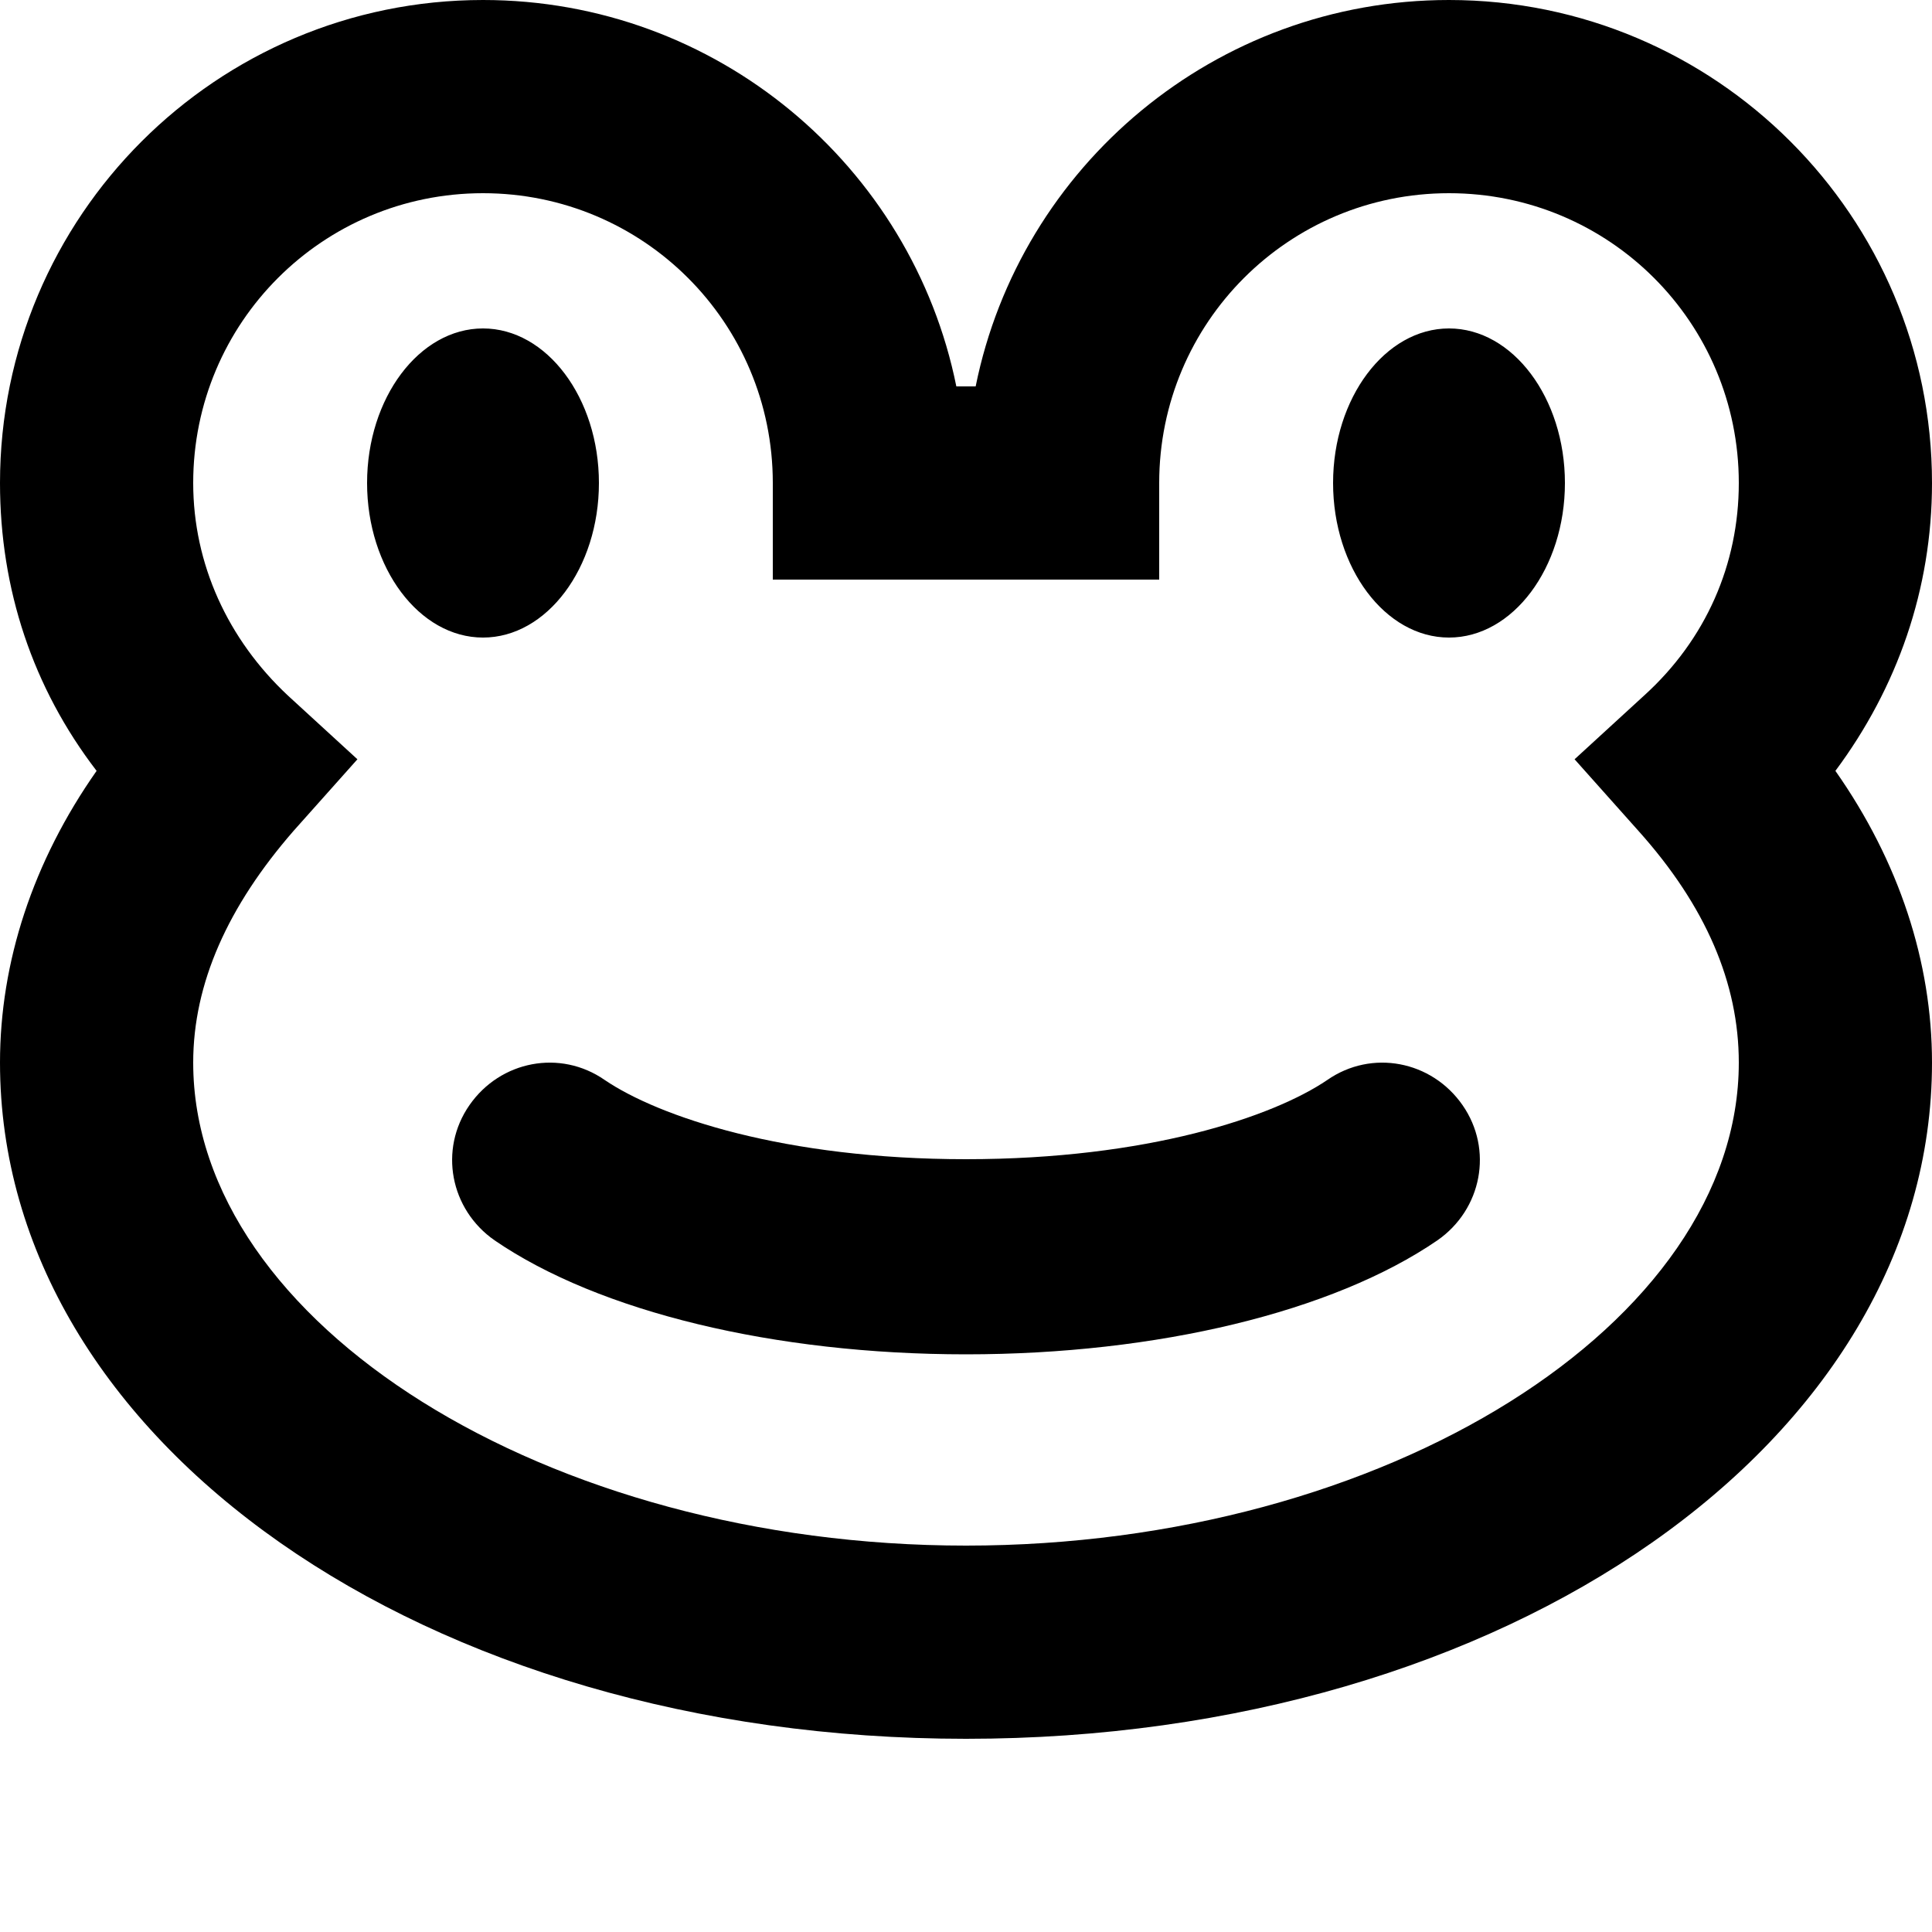 <svg viewBox="0 0 10 10" xmlns="http://www.w3.org/2000/svg"><path fill="currentColor" d="m10 2.5c0-1.38-1.12-2.5-2.5-2.5-1.21 0-2.22.86-2.45 2h-.1c-.23-1.14-1.24-2-2.45-2-1.38 0-2.5 1.12-2.5 2.5 0 .55.17 1.06.5 1.49-.33.47-.5.99-.5 1.51 0 1.96 2.2 3.5 5 3.5s5-1.54 5-3.5c0-.52-.17-1.04-.5-1.51.32-.43.5-.94.5-1.49zm-1.52 1.8c.35.39.52.79.52 1.2 0 1.35-1.83 2.5-4 2.5s-4-1.15-4-2.5c0-.41.18-.81.52-1.2l.33-.37-.36-.33c-.31-.29-.49-.68-.49-1.1 0-.83.67-1.5 1.5-1.5s1.5.67 1.5 1.5v.5h2v-.5c0-.83.67-1.5 1.5-1.5s1.5.67 1.5 1.5c0 .42-.17.81-.49 1.1l-.36.33zm-5.98-1c-.33 0-.6-.36-.6-.8s.27-.8.6-.8.6.36.6.8-.27.8-.6.8zm5.6-.8c0 .44-.27.8-.6.8s-.6-.36-.6-.8.27-.8.6-.8.6.36.6.8zm-.53 3.22c.16.23.1.54-.13.7-.54.37-1.45.59-2.44.59s-1.9-.22-2.44-.59c-.23-.16-.29-.47-.13-.7s.47-.29.7-.13c.28.19.93.41 1.87.41s1.59-.22 1.87-.41c.23-.16.54-.1.7.13z"/></svg>